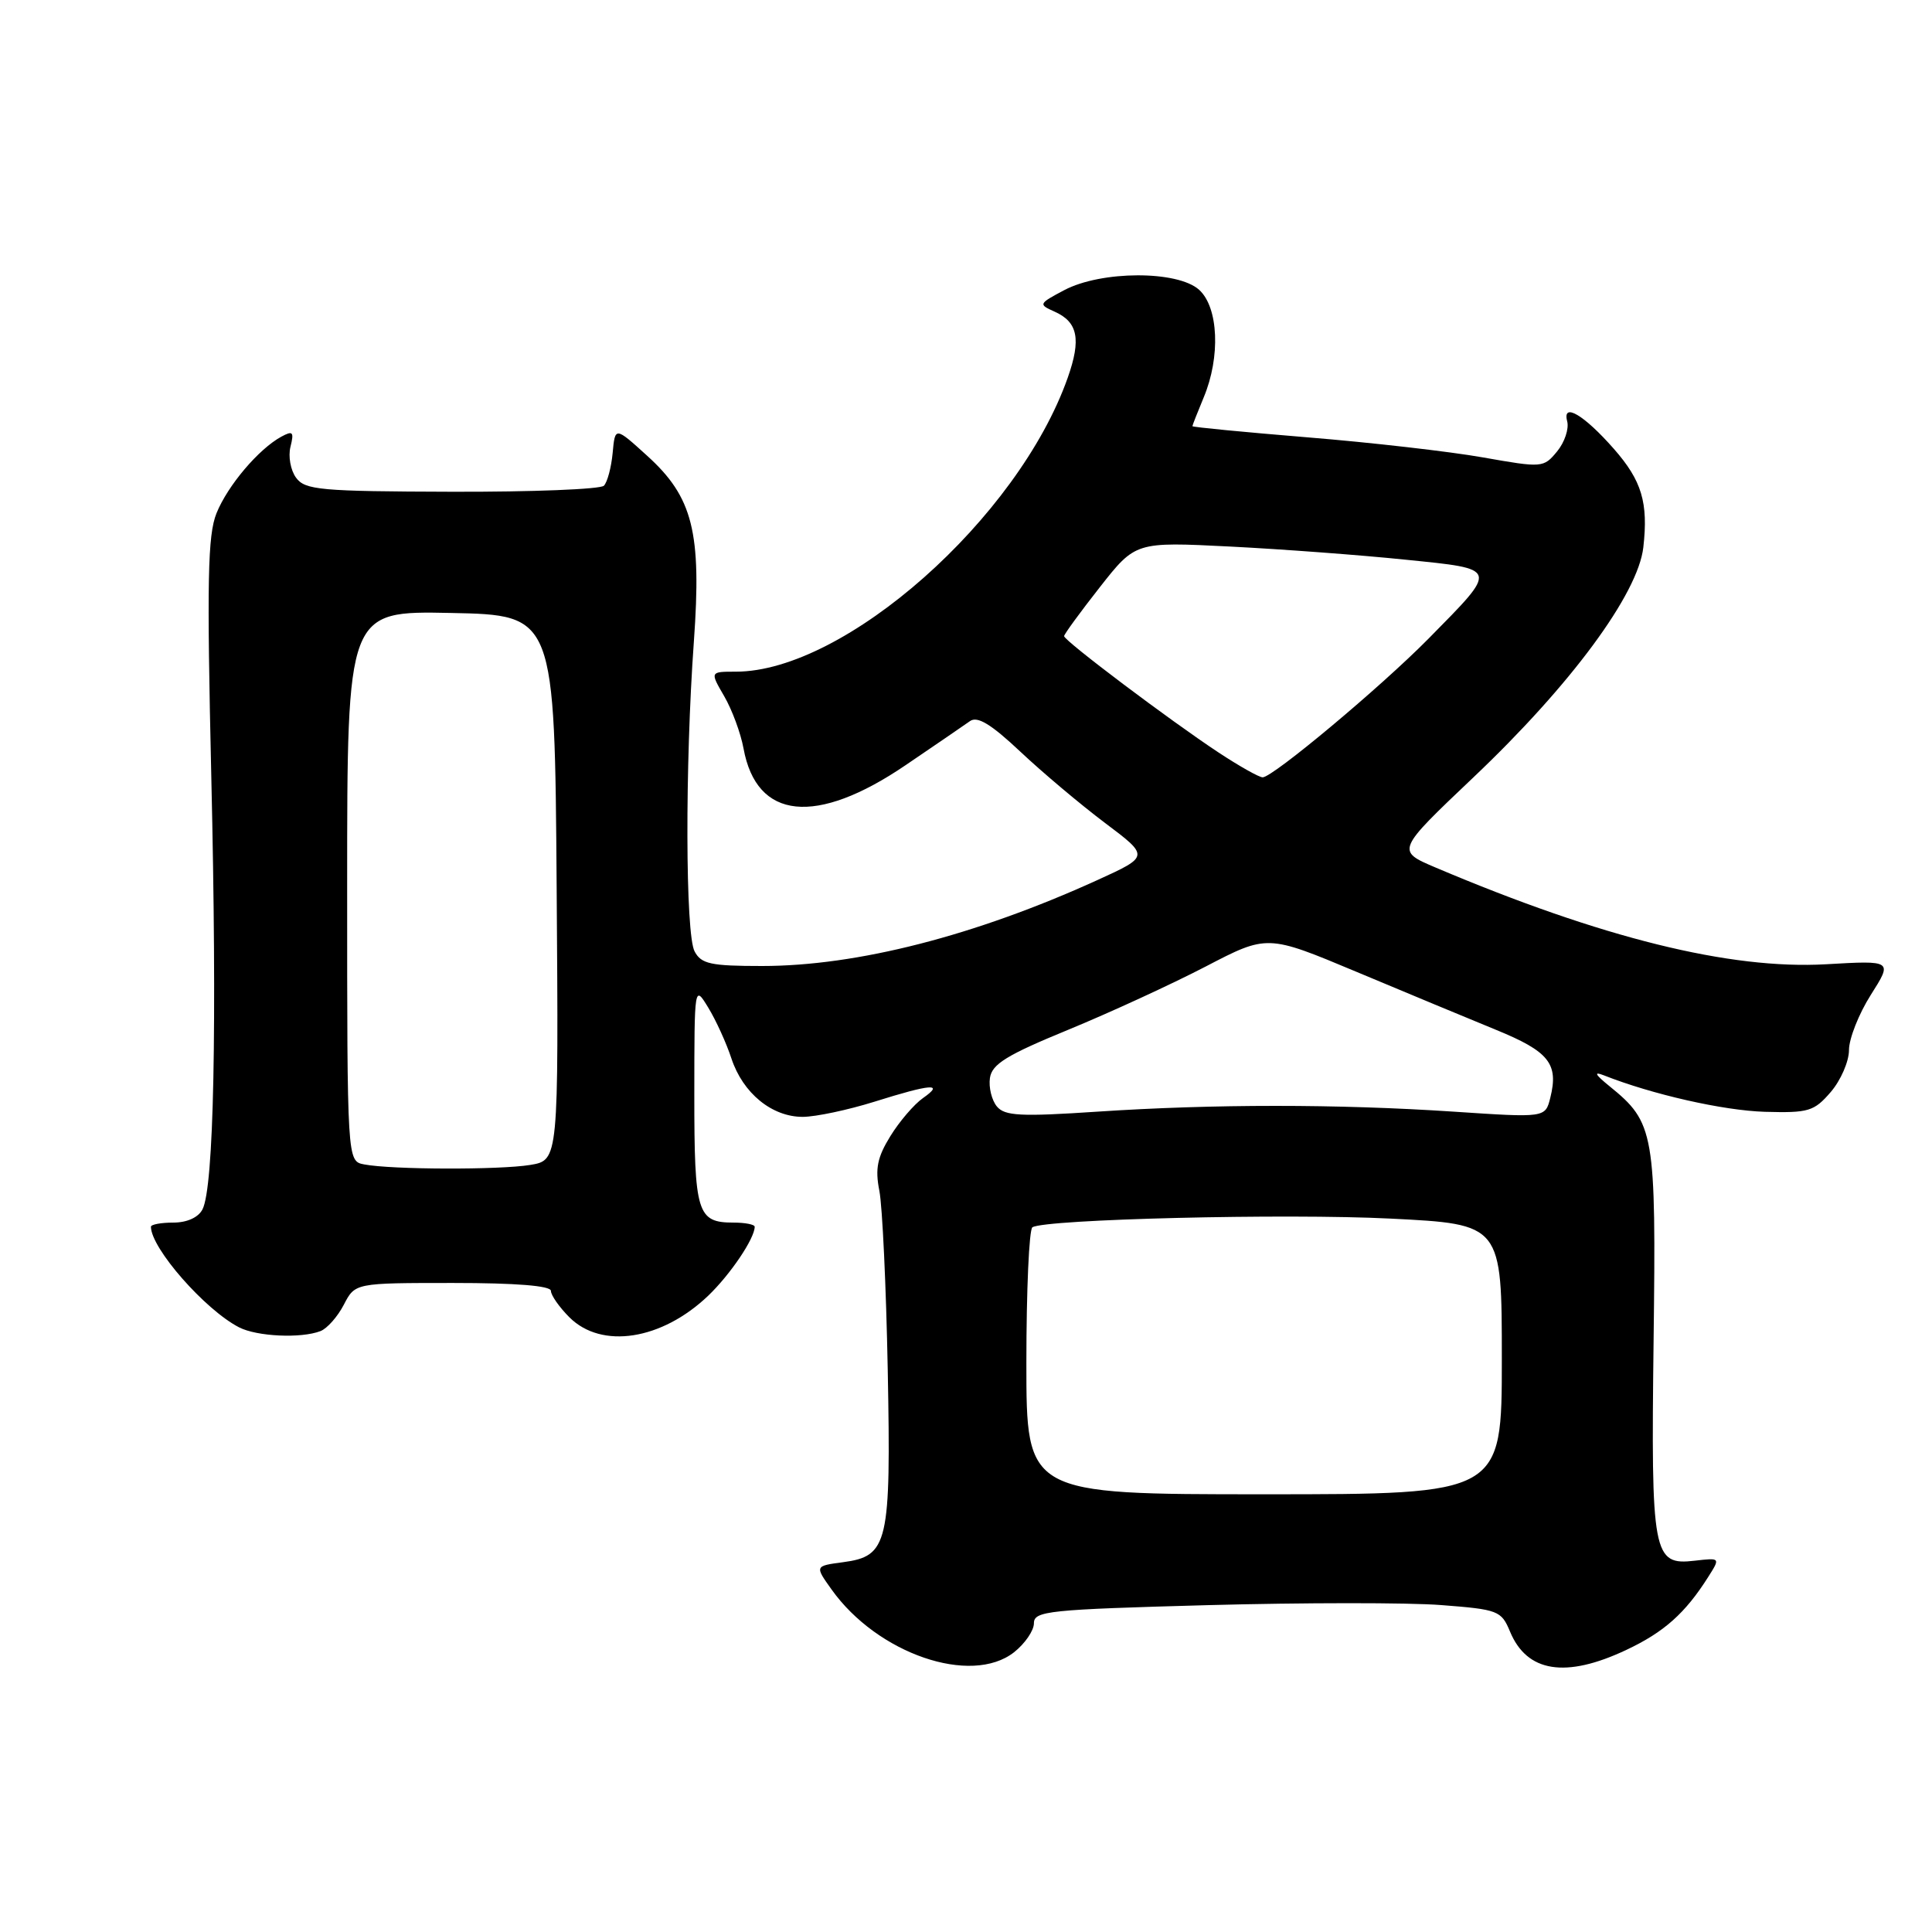 <?xml version="1.0" encoding="UTF-8" standalone="no"?>
<!DOCTYPE svg PUBLIC "-//W3C//DTD SVG 1.1//EN" "http://www.w3.org/Graphics/SVG/1.1/DTD/svg11.dtd" >
<svg xmlns="http://www.w3.org/2000/svg" xmlns:xlink="http://www.w3.org/1999/xlink" version="1.1" viewBox="0 0 256 256">
 <g >
 <path fill="currentColor"
d=" M 134.37 218.93 C 135.81 217.79 137.00 216.06 137.00 215.09 C 137.00 213.46 138.91 213.27 160.02 212.69 C 172.68 212.35 186.61 212.34 190.96 212.68 C 198.51 213.26 198.93 213.42 200.08 216.18 C 202.32 221.60 207.46 222.42 215.50 218.62 C 220.49 216.27 223.30 213.77 226.35 208.95 C 227.96 206.41 227.96 206.41 224.57 206.80 C 219.01 207.45 218.76 206.10 219.11 177.63 C 219.45 150.05 219.23 148.76 213.27 143.93 C 211.37 142.39 211.12 141.94 212.50 142.48 C 218.92 145.02 228.32 147.15 233.84 147.32 C 239.65 147.48 240.37 147.27 242.59 144.69 C 243.91 143.15 245.00 140.65 245.00 139.14 C 245.00 137.63 246.30 134.34 247.89 131.83 C 250.79 127.26 250.79 127.26 241.95 127.77 C 229.22 128.49 212.28 124.30 190.24 114.96 C 184.99 112.73 184.99 112.73 195.24 103.00 C 208.14 90.77 217.05 78.70 217.75 72.52 C 218.42 66.59 217.55 63.70 213.85 59.48 C 209.89 54.97 206.99 53.26 207.66 55.82 C 207.92 56.81 207.32 58.61 206.32 59.82 C 204.53 61.99 204.37 62.00 196.50 60.61 C 192.10 59.83 181.64 58.63 173.25 57.95 C 164.86 57.26 158.00 56.60 158.00 56.47 C 158.00 56.35 158.68 54.63 159.50 52.65 C 161.74 47.29 161.46 40.73 158.89 38.40 C 156.03 35.82 145.92 35.85 141.01 38.45 C 137.61 40.25 137.58 40.33 139.73 41.29 C 142.83 42.67 143.28 44.95 141.48 50.05 C 134.91 68.67 111.95 89.00 97.50 89.00 C 94.07 89.00 94.07 89.00 95.96 92.25 C 97.00 94.04 98.15 97.15 98.52 99.17 C 100.25 108.65 108.13 109.46 120.01 101.38 C 123.96 98.70 127.80 96.07 128.53 95.55 C 129.51 94.85 131.32 95.95 135.19 99.59 C 138.11 102.34 143.16 106.59 146.40 109.03 C 152.31 113.47 152.31 113.47 145.40 116.62 C 129.21 123.99 113.56 128.00 100.97 128.00 C 94.18 128.00 92.92 127.73 92.04 126.07 C 90.81 123.79 90.76 101.41 91.94 85.03 C 92.98 70.51 91.82 65.88 85.74 60.38 C 81.50 56.53 81.50 56.53 81.18 60.02 C 81.00 61.93 80.48 63.89 80.02 64.36 C 79.56 64.83 70.49 65.19 59.86 65.16 C 42.45 65.11 40.42 64.93 39.23 63.30 C 38.50 62.31 38.17 60.46 38.49 59.20 C 38.98 57.23 38.81 57.03 37.28 57.86 C 34.27 59.50 30.18 64.32 28.69 68.00 C 27.52 70.90 27.40 76.88 28.00 103.00 C 28.77 136.17 28.34 157.33 26.83 160.25 C 26.28 161.32 24.78 162.00 22.96 162.00 C 21.33 162.00 20.00 162.25 20.00 162.55 C 20.00 165.39 27.17 173.56 31.68 175.88 C 34.06 177.10 39.88 177.37 42.46 176.38 C 43.35 176.04 44.74 174.46 45.56 172.88 C 47.05 170.00 47.05 170.00 60.03 170.00 C 68.38 170.00 73.00 170.37 73.00 171.05 C 73.00 171.62 74.10 173.20 75.45 174.55 C 79.72 178.81 87.68 177.57 93.84 171.69 C 96.78 168.87 100.00 164.10 100.00 162.55 C 100.00 162.25 98.74 162.00 97.20 162.00 C 92.37 162.00 92.00 160.78 92.00 145.05 C 92.01 130.50 92.01 130.50 93.85 133.52 C 94.87 135.19 96.25 138.22 96.92 140.26 C 98.44 144.86 102.29 148.00 106.38 147.99 C 108.10 147.98 112.35 147.08 115.84 145.99 C 123.41 143.61 125.19 143.48 122.30 145.50 C 121.13 146.32 119.18 148.59 117.98 150.54 C 116.25 153.34 115.94 154.85 116.52 157.79 C 116.92 159.83 117.42 170.50 117.63 181.50 C 118.07 204.56 117.69 206.20 111.71 207.00 C 107.96 207.50 107.96 207.50 110.19 210.62 C 116.26 219.14 128.68 223.40 134.37 218.93 Z  M 136.00 180.56 C 136.00 170.97 136.36 162.90 136.80 162.62 C 138.54 161.55 170.34 160.77 184.25 161.47 C 199.00 162.21 199.00 162.21 199.00 180.10 C 199.00 198.00 199.00 198.00 167.50 198.00 C 136.00 198.00 136.00 198.00 136.00 180.56 Z  M 48.25 154.29 C 46.00 153.86 46.00 153.86 46.00 117.40 C 46.00 80.94 46.00 80.94 59.75 81.22 C 73.50 81.50 73.50 81.50 73.76 117.62 C 74.02 153.73 74.02 153.73 70.26 154.36 C 66.17 155.03 51.87 154.99 48.25 154.29 Z  M 132.09 146.61 C 131.41 145.78 130.99 144.09 131.17 142.84 C 131.44 141.00 133.39 139.80 141.52 136.46 C 147.04 134.19 155.23 130.42 159.74 128.08 C 167.92 123.82 167.92 123.82 179.71 128.76 C 186.20 131.48 194.52 134.94 198.21 136.45 C 205.26 139.33 206.55 140.95 205.42 145.47 C 204.76 148.11 204.76 148.11 192.63 147.30 C 177.22 146.28 160.80 146.28 145.41 147.30 C 135.22 147.98 133.13 147.87 132.09 146.61 Z  M 161.48 99.72 C 155.05 95.48 141.00 84.90 141.00 84.29 C 141.00 84.04 143.13 81.12 145.73 77.81 C 150.46 71.79 150.46 71.79 162.98 72.42 C 169.87 72.77 180.32 73.55 186.22 74.16 C 198.69 75.43 198.61 75.16 189.27 84.64 C 182.91 91.08 168.65 103.00 167.31 103.00 C 166.84 103.00 164.21 101.52 161.48 99.72 Z "/>
</g>
</svg>